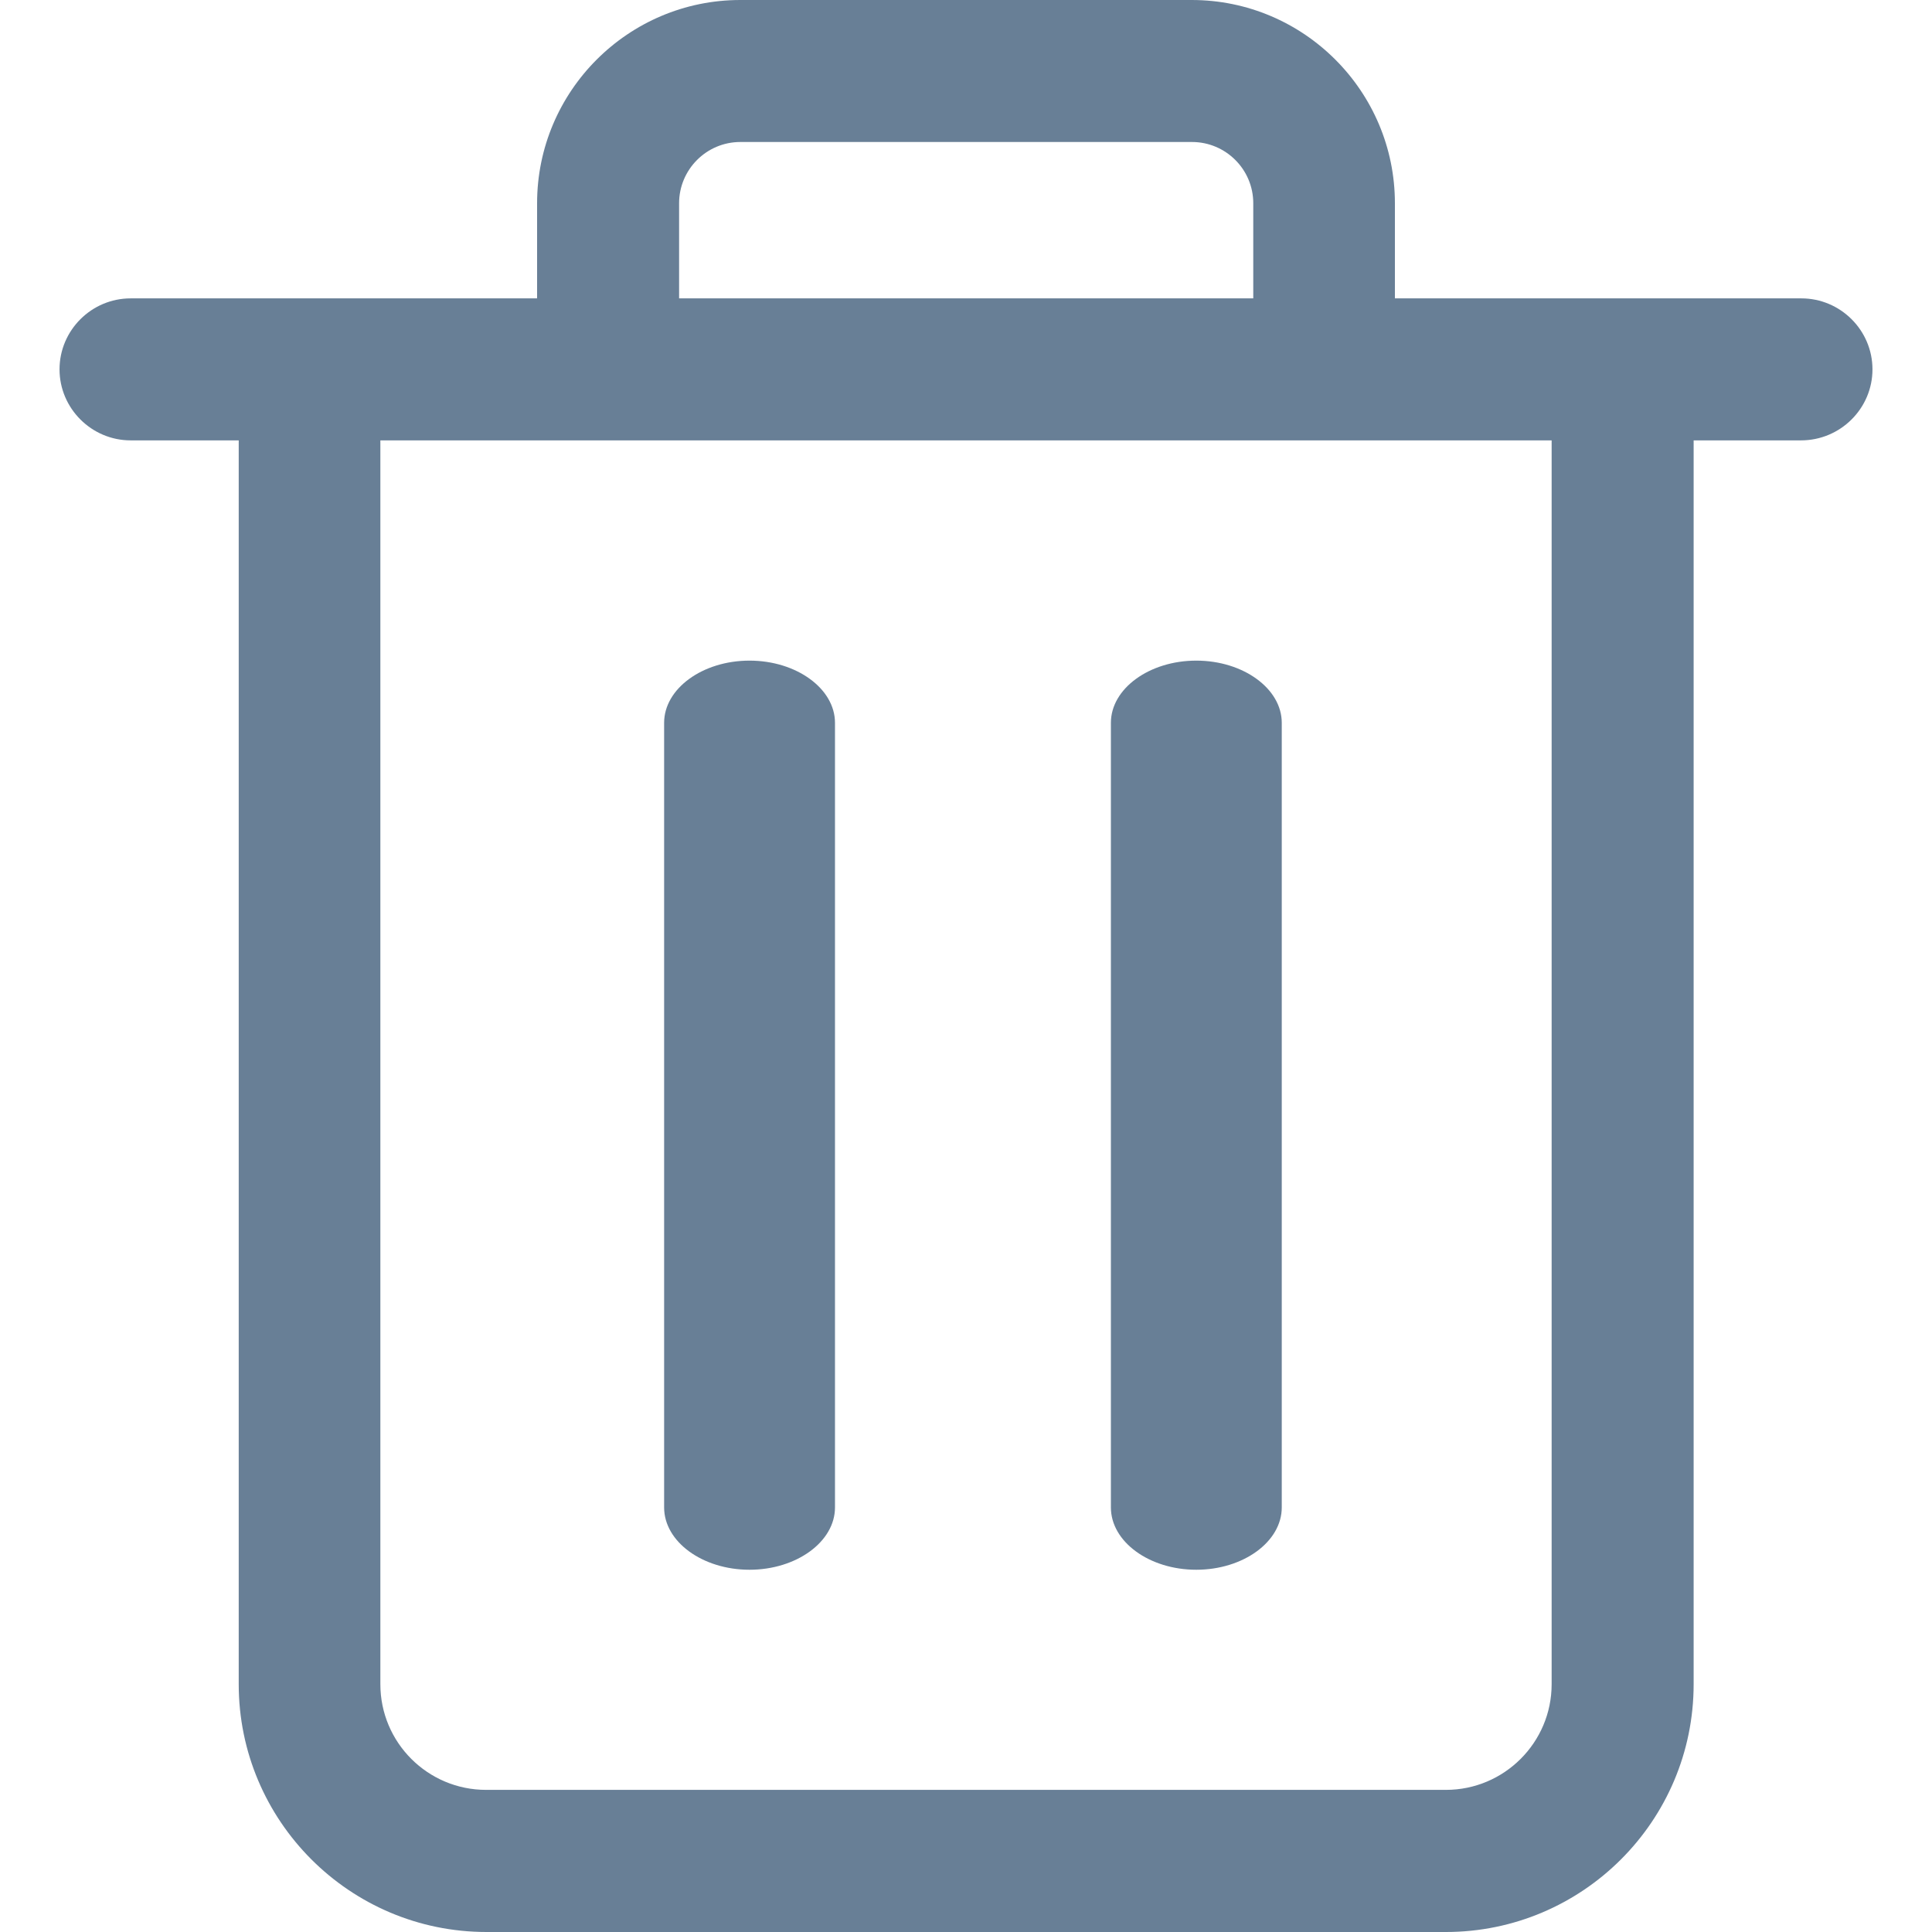 <svg xmlns="http://www.w3.org/2000/svg" width="16" height="16" fill="none" viewBox="0 0 16 16"><g clip-path="url(#clip0)"><path fill="#687F96" d="M14.918 2.471H11.552V1.683C11.552 0.755 10.797 0 9.869 0H6.131C5.203 0 4.448 0.755 4.448 1.683V2.471H1.082C0.758 2.471 0.493 2.735 0.493 3.059C0.493 3.382 0.758 3.647 1.082 3.647H1.977V13.948C1.977 15.078 2.895 16 4.029 16H11.974C13.104 16 14.026 15.082 14.026 13.948V3.129H12.85V13.948C12.85 14.431 12.457 14.823 11.974 14.823H4.026C3.542 14.823 3.15 14.431 3.15 13.948V3.647H14.915C15.242 3.647 15.507 3.382 15.507 3.059C15.507 2.735 15.242 2.471 14.918 2.471ZM10.379 2.471H5.624V1.683C5.624 1.405 5.85 1.176 6.131 1.176H9.872C10.15 1.176 10.379 1.402 10.379 1.683V2.471Z"/><path fill="#687F96" d="M6.207 5.471C5.818 5.471 5.5 5.703 5.5 5.986V12.484C5.5 12.768 5.818 13 6.207 13C6.596 13 6.915 12.768 6.915 12.484V5.986C6.915 5.703 6.596 5.471 6.207 5.471Z"/><path fill="#687F96" d="M9.907 5.471C9.518 5.471 9.2 5.703 9.2 5.986V12.484C9.2 12.768 9.518 13 9.907 13C10.296 13 10.615 12.768 10.615 12.484V5.986C10.615 5.703 10.296 5.471 9.907 5.471Z"/></g><defs><clipPath id="clip0"><rect width="16" height="16" fill="#fff"/></clipPath></defs></svg>
